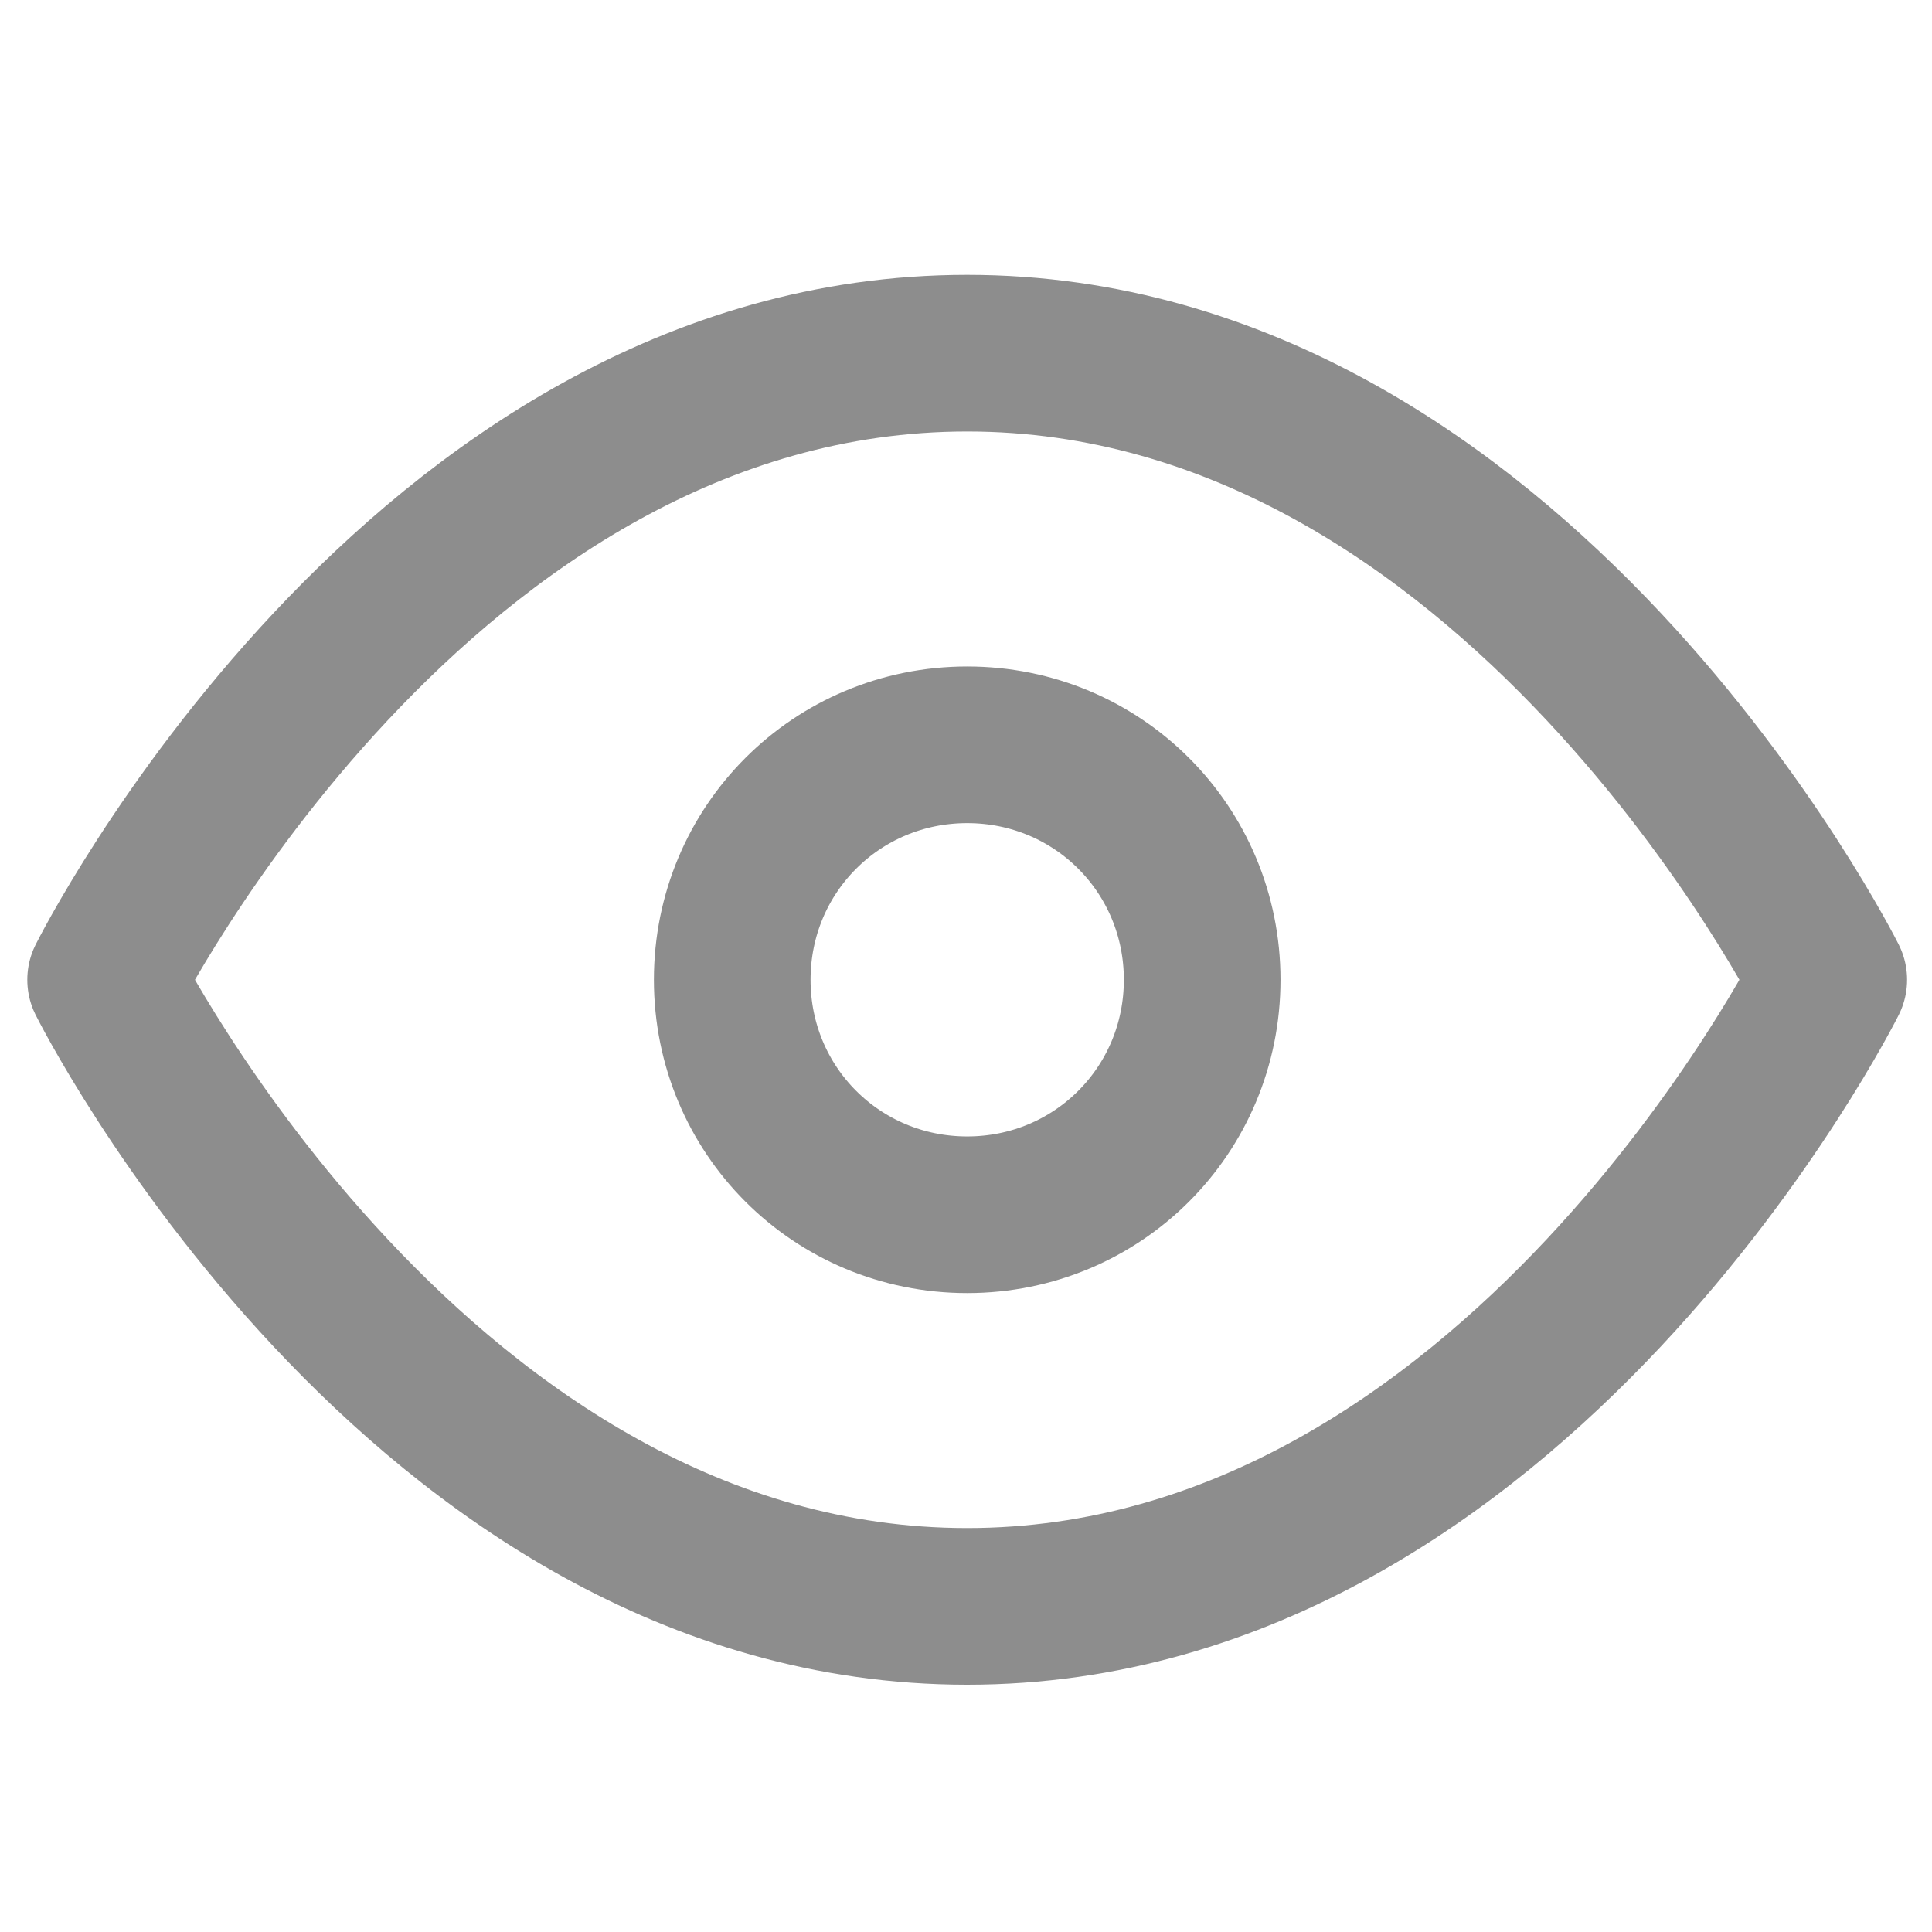 <?xml version="1.0" encoding="utf-8"?>
<!-- Generator: Adobe Illustrator 26.3.1, SVG Export Plug-In . SVG Version: 6.00 Build 0)  -->
<svg version="1.1" id="Layer_1" xmlns="http://www.w3.org/2000/svg" xmlns:xlink="http://www.w3.org/1999/xlink" x="0px" y="0px"
	 viewBox="0 0 37 37" style="enable-background:new 0 0 37 37;" xml:space="preserve">
<style type="text/css">
	.st0{fill:none;stroke:#8D8D8D;stroke-width:3;stroke-linecap:round;stroke-linejoin:round;}
</style>
<g id="Icon_feather-eye" transform="matrix(1, 0, 0, 1, 0.523, 0.764)">
	<path id="Path_34897" class="st0" d="M1.5,18c0,0,6-12,16.5-12s16.5,12,16.5,12s-6,12-16.5,12S1.5,18,1.5,18z"/>
	<path id="Path_34898" class="st0" d="M22.5,18c0,2.5-2,4.5-4.5,4.5s-4.5-2-4.5-4.5s2-4.5,4.5-4.5S22.5,15.5,22.5,18z"/>
</g>
</svg>
